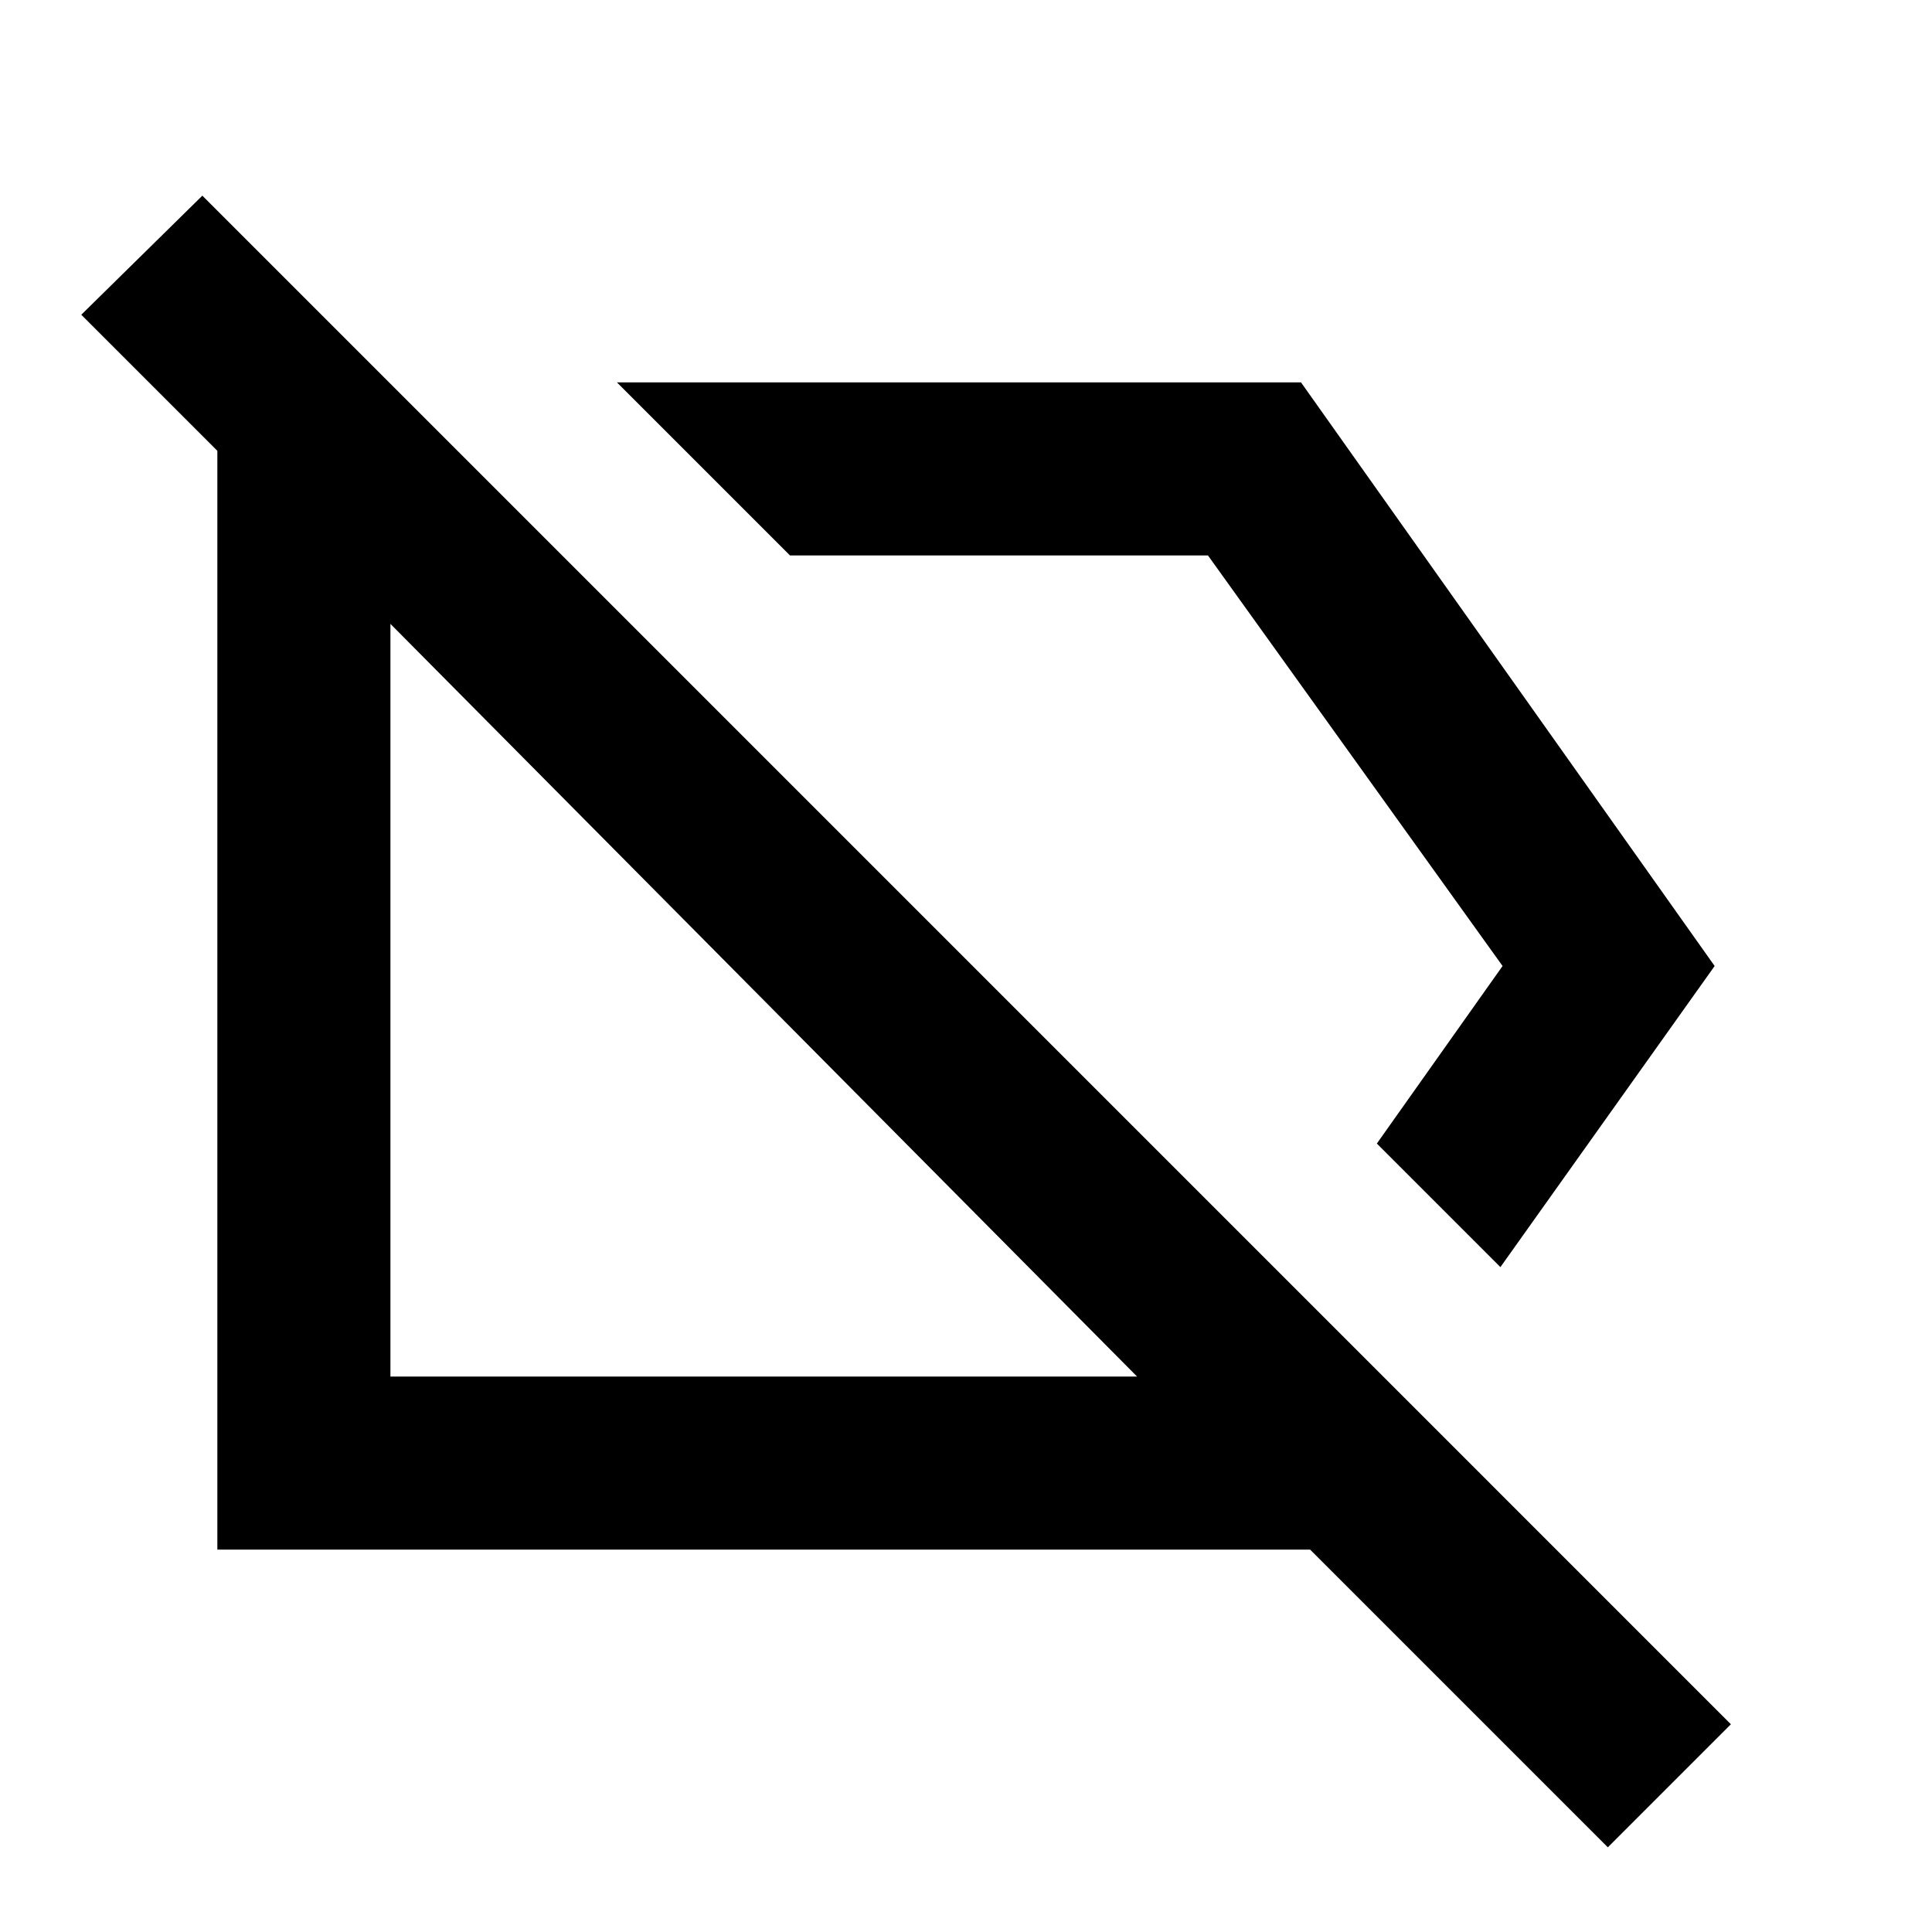 <svg xmlns="http://www.w3.org/2000/svg" height="24" viewBox="0 -960 960 960" width="24"><path d="m745.54-330.38-61.39-61.39L746.62-480 600.23-684H392.54l-86-86h339.92L852-480 745.54-330.38Zm53.38 288.3L651-190H108v-546l-67.61-67.61 60.15-59.16 759.53 759.54-61.15 61.15ZM378.38-463Zm160.16-75.38ZM565-276 194-650v374h371Z"/></svg>